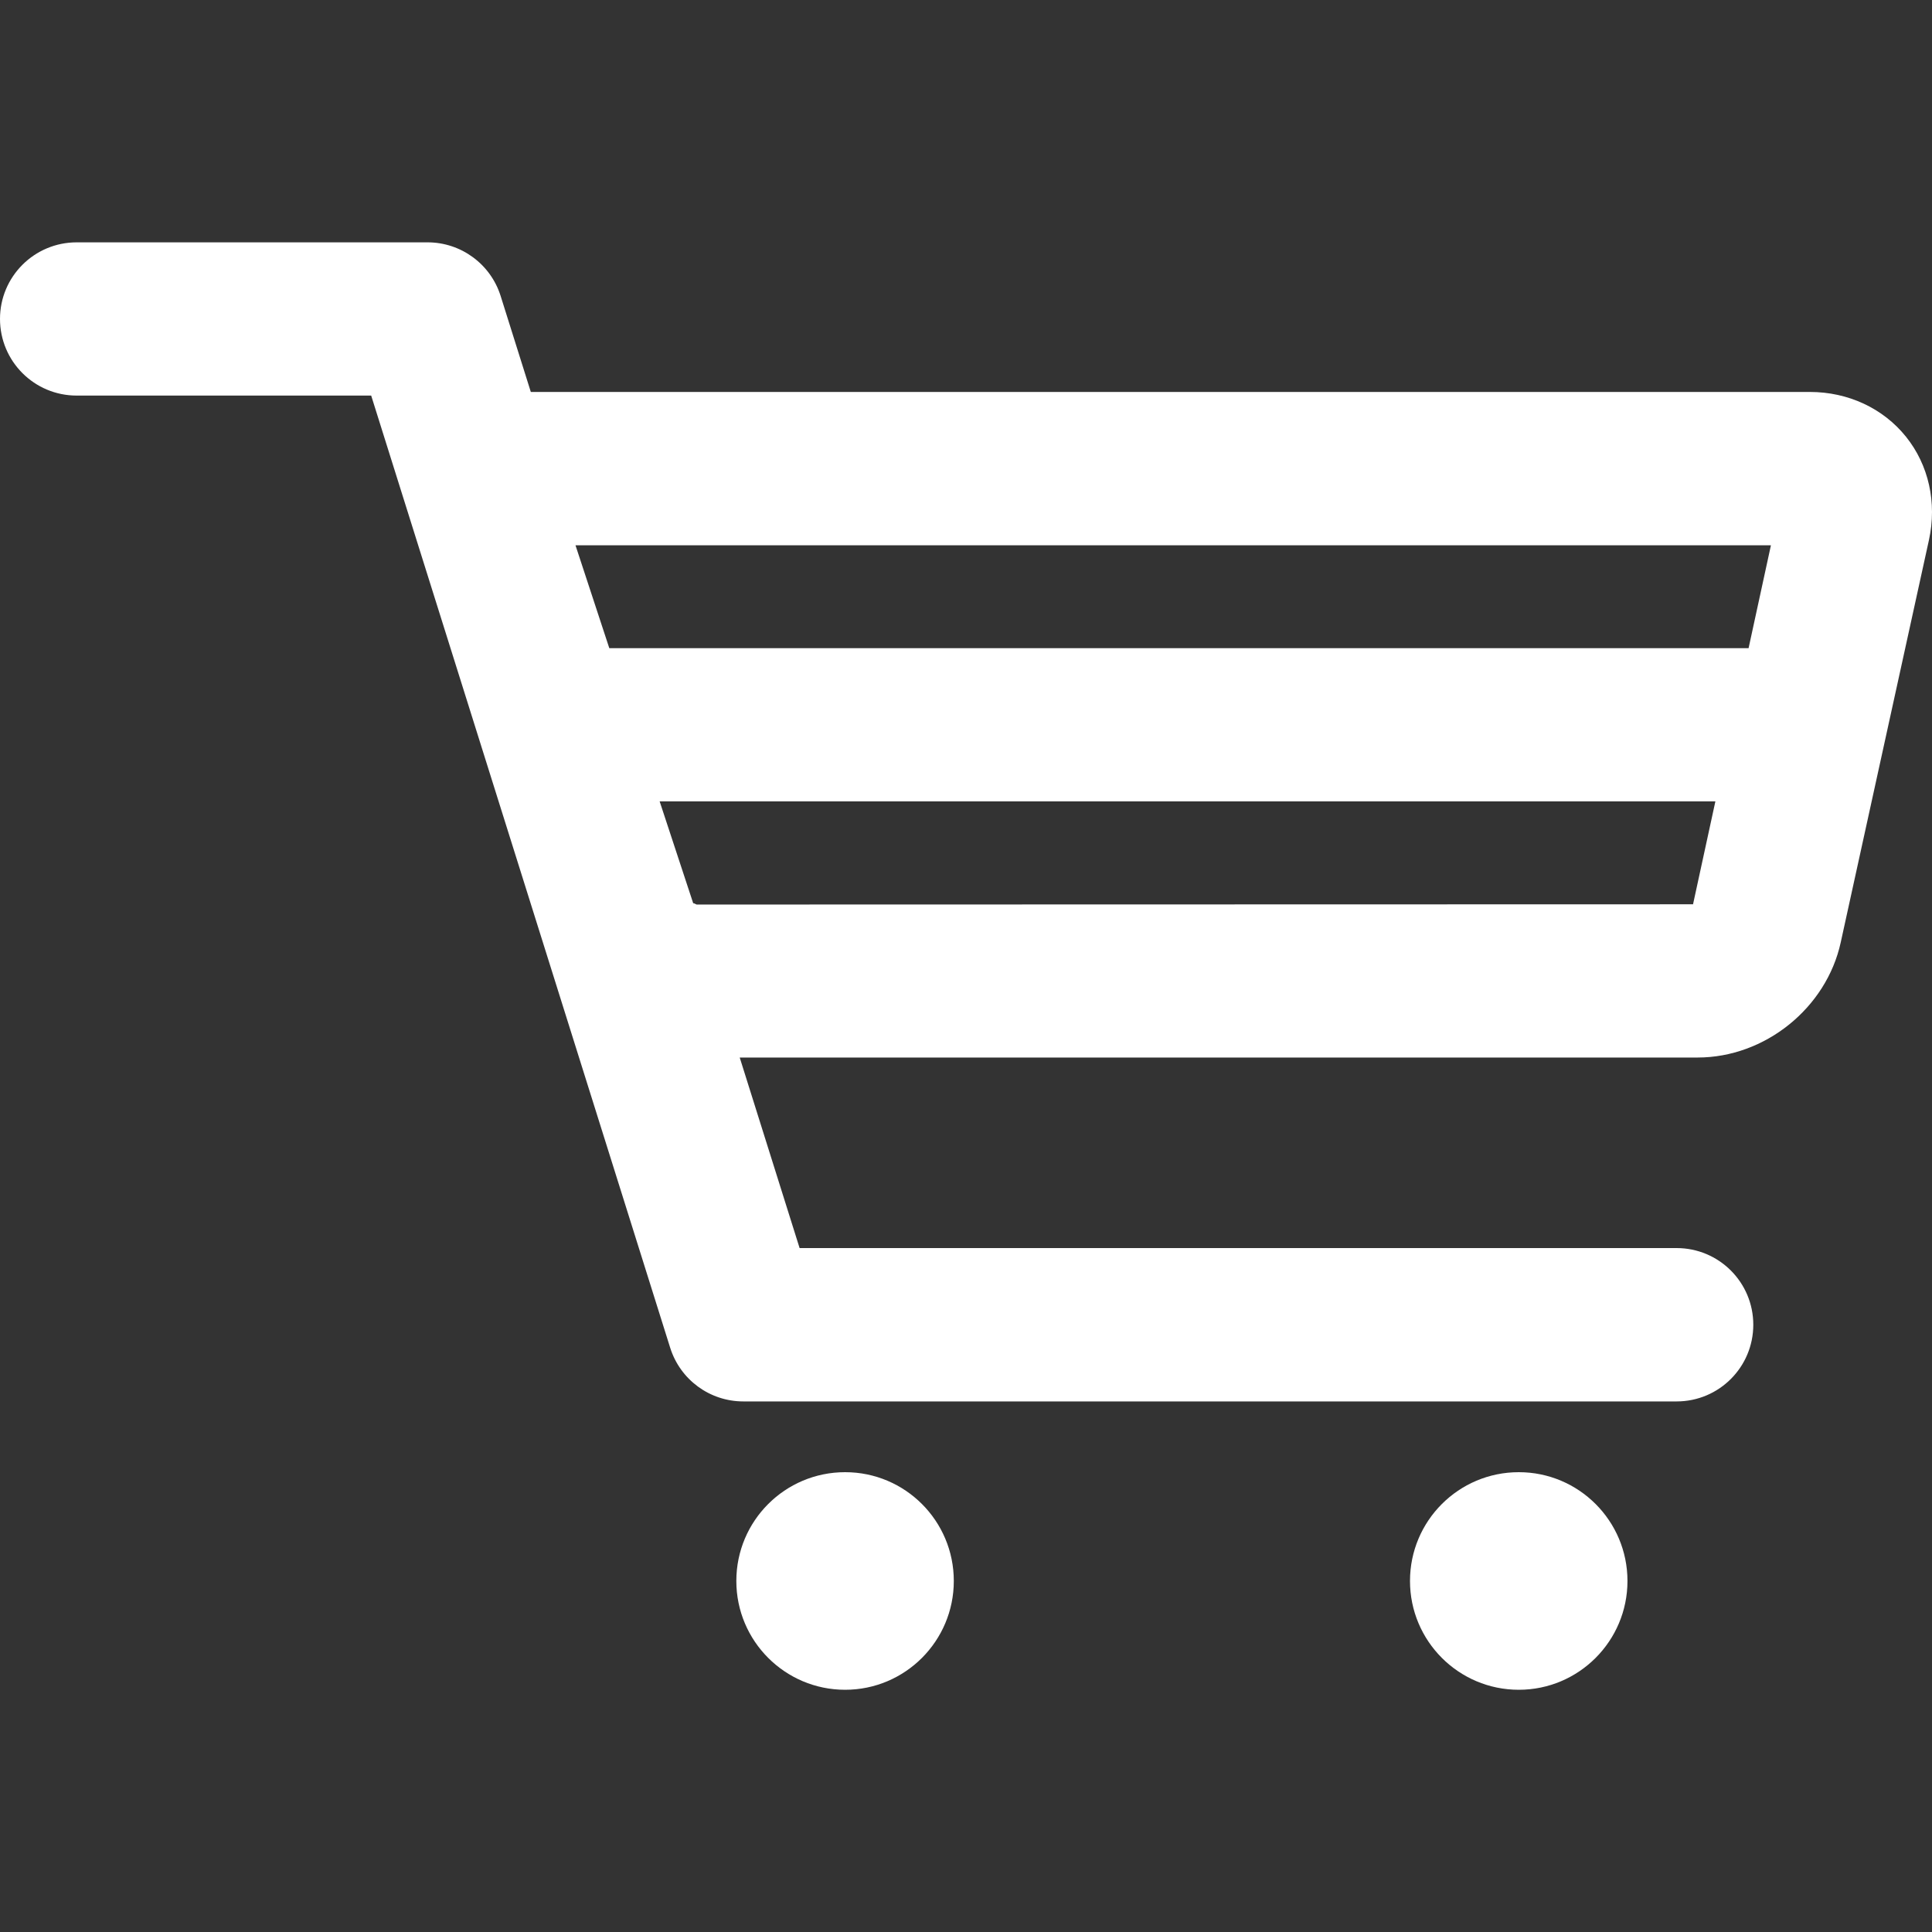<svg width="16" height="16" viewBox="0 0 16 16" fill="none" xmlns="http://www.w3.org/2000/svg">
<rect x="0" y="0" width="16" height="16" fill="#333333" stroke="none"/>
<g clip-path="url(#clip0_2466_507)">
<path d="M0.635 3.276H3.074L5.55 11.161C5.633 11.426 5.878 11.606 6.156 11.606H13.885C14.236 11.606 14.52 11.322 14.52 10.971C14.52 10.62 14.236 10.336 13.885 10.336H6.622L6.126 8.758H14.059C14.616 8.758 15.125 8.349 15.244 7.805L15.975 4.471C16.042 4.163 15.973 3.851 15.784 3.616C15.595 3.381 15.305 3.246 14.989 3.246H4.396L4.146 2.451C4.063 2.187 3.818 2.007 3.541 2.007H0.635C0.284 2.007 0 2.291 0 2.641C0 2.992 0.284 3.276 0.635 3.276ZM14.021 7.489L5.769 7.491C5.762 7.489 5.749 7.48 5.744 7.48C5.742 7.48 5.741 7.481 5.742 7.484L5.463 6.637H14.206L14.021 7.489ZM4.794 4.516H14.666L14.481 5.368H5.062H5.046L4.766 4.516H4.794Z" fill="white"/>
<path d="M6.999 13.994C7.496 13.994 7.899 13.59 7.899 13.093C7.899 12.595 7.496 12.192 6.999 12.192C6.501 12.192 6.098 12.595 6.098 13.093C6.098 13.59 6.501 13.994 6.999 13.994Z" fill="white"/>
<path d="M12.578 13.994C13.075 13.994 13.478 13.59 13.478 13.093C13.478 12.595 13.075 12.192 12.578 12.192C12.08 12.192 11.677 12.595 11.677 13.093C11.677 13.59 12.08 13.994 12.578 13.994Z" fill="white"/>
</g>
<defs>
<clipPath id="clip0_2466_507">
<rect width="16" height="16" fill="white"/>
</clipPath>
</defs>
</svg>
